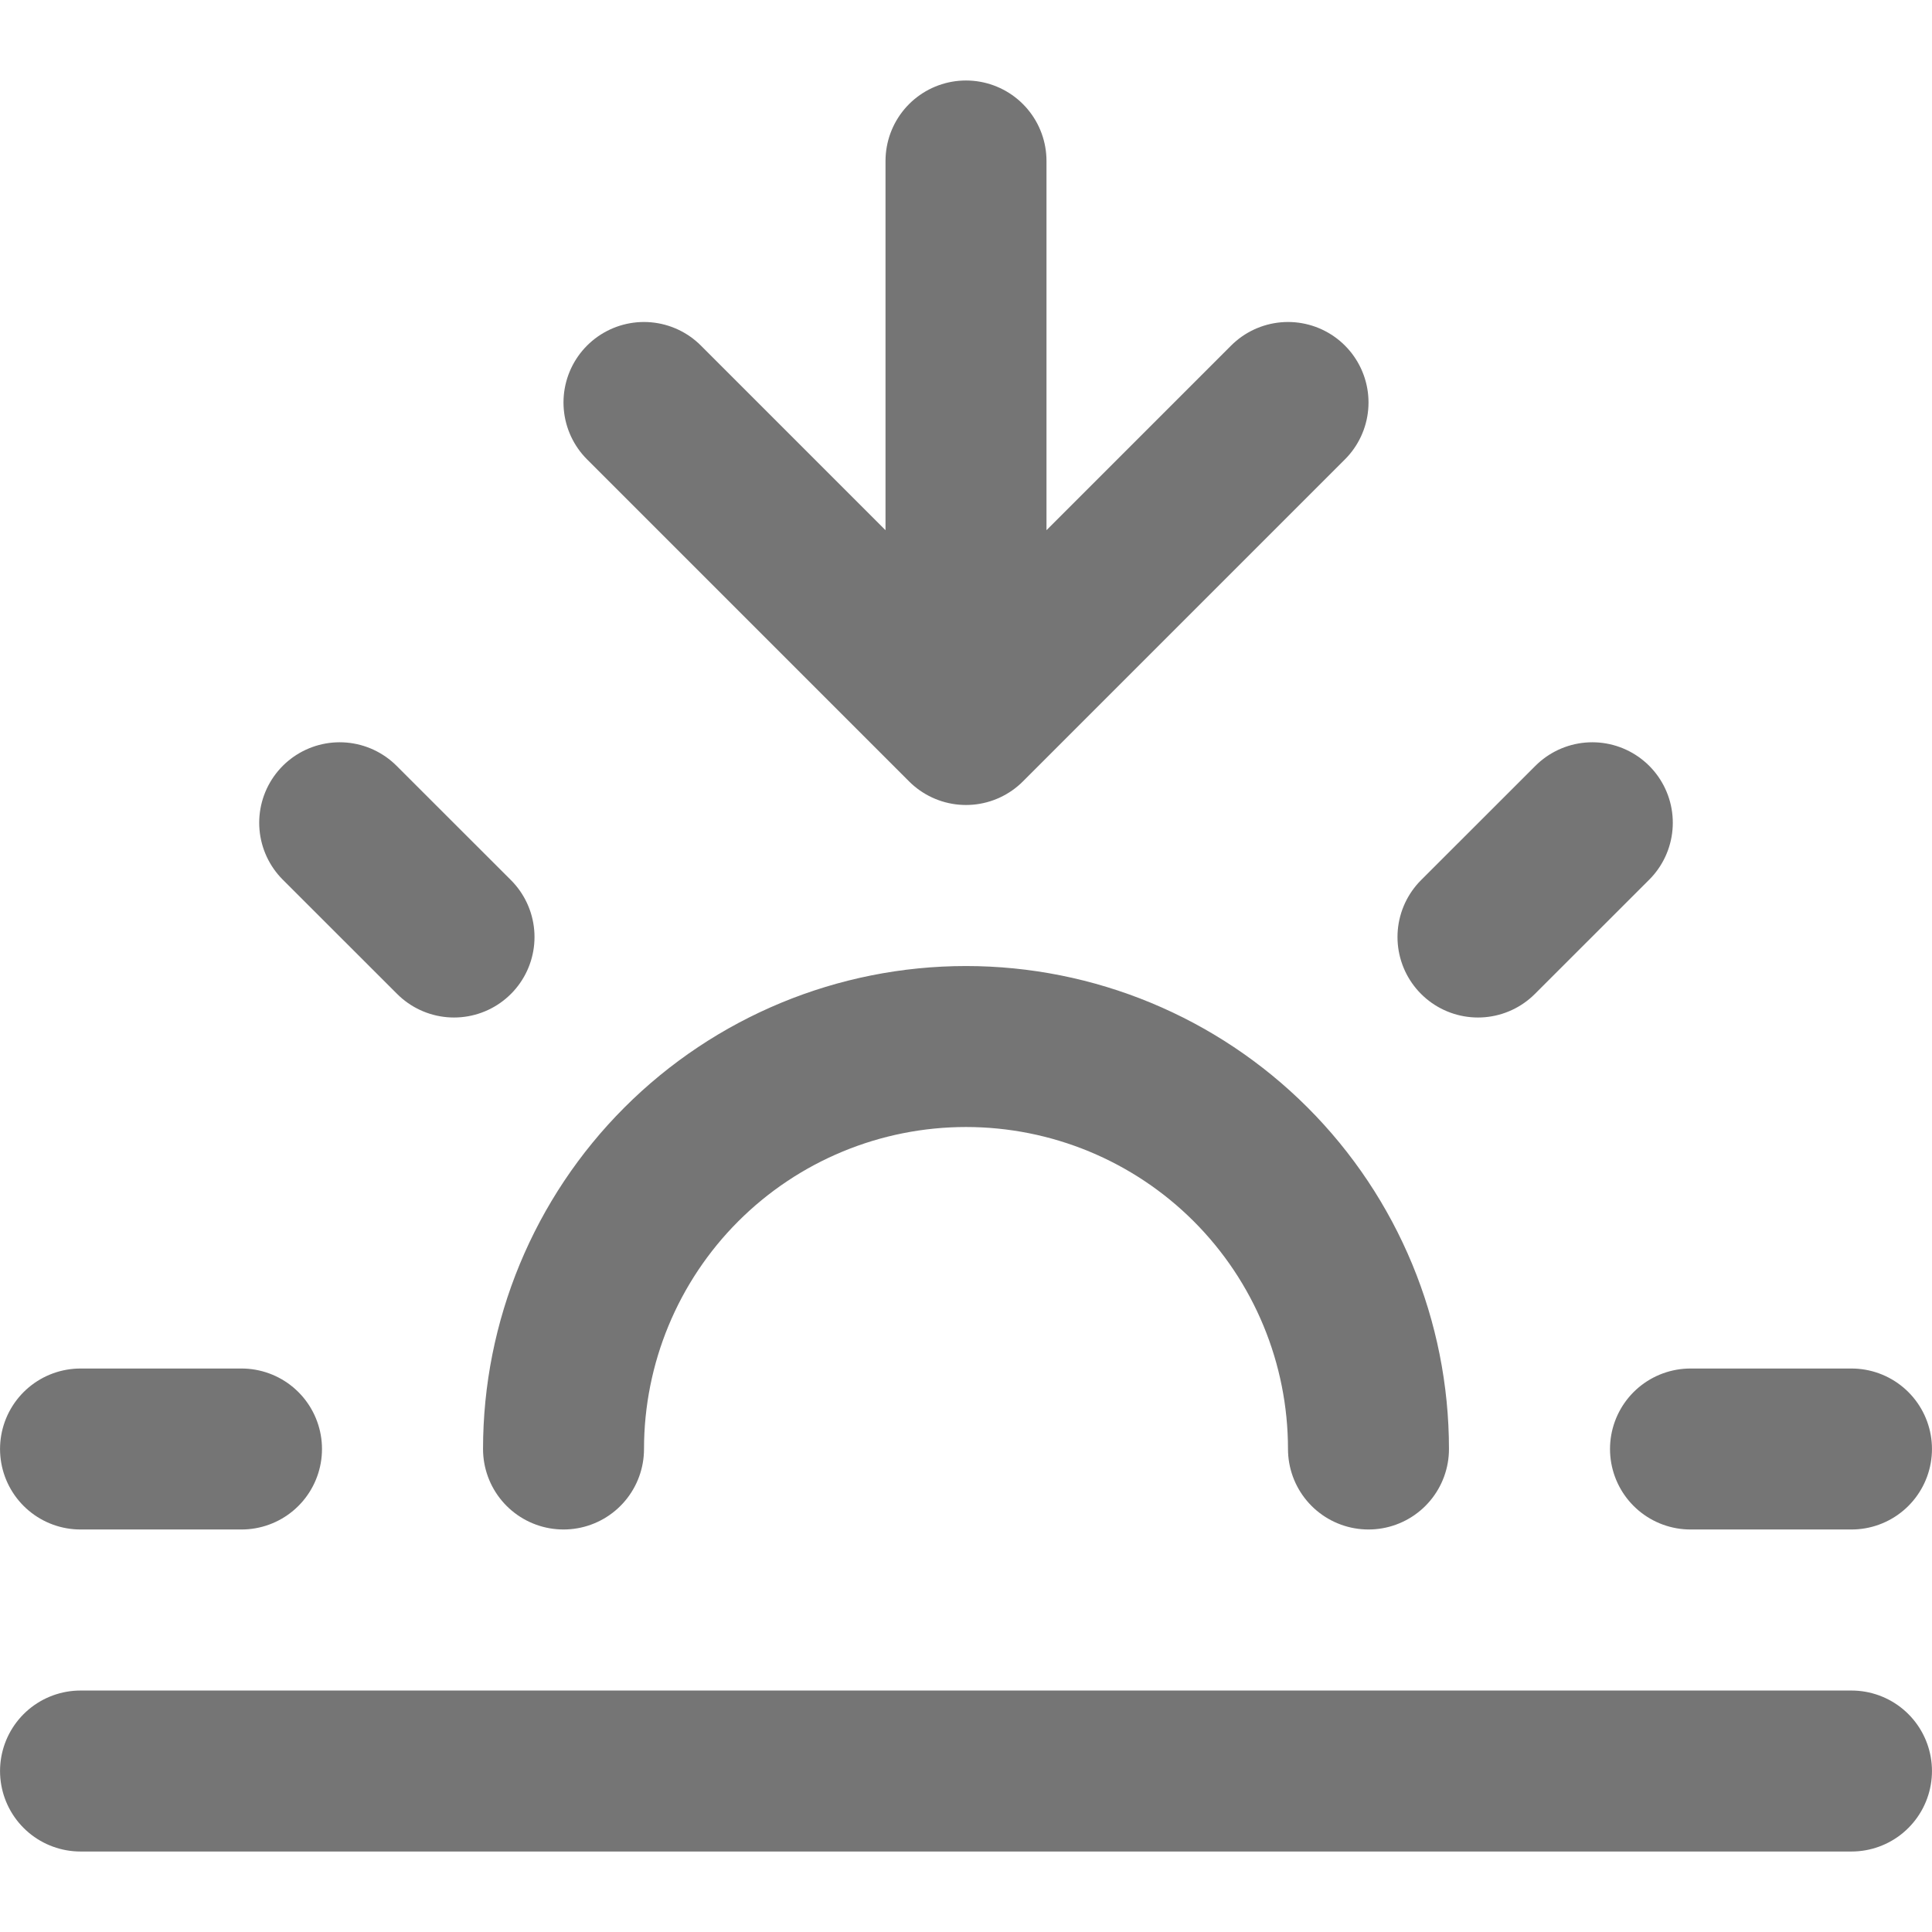 <svg width="28" height="28" viewBox="0 0 28 28" fill="none" xmlns="http://www.w3.org/2000/svg">
<path d="M19.833 21C19.833 19.453 19.219 17.969 18.125 16.875C17.031 15.781 15.547 15.167 14 15.167C12.453 15.167 10.969 15.781 9.875 16.875C8.781 17.969 8.167 19.453 8.167 21M14 10.5V2.333M14 10.5L18.667 5.833M14 10.5L9.333 5.833M4.923 11.924L6.58 13.58M1.167 21H3.5M24.5 21H26.833M21.42 13.58L23.077 11.924M26.833 25.667H1.167" stroke="#757575" stroke-width="2.333" stroke-linecap="round" stroke-linejoin="round"/>
</svg>
